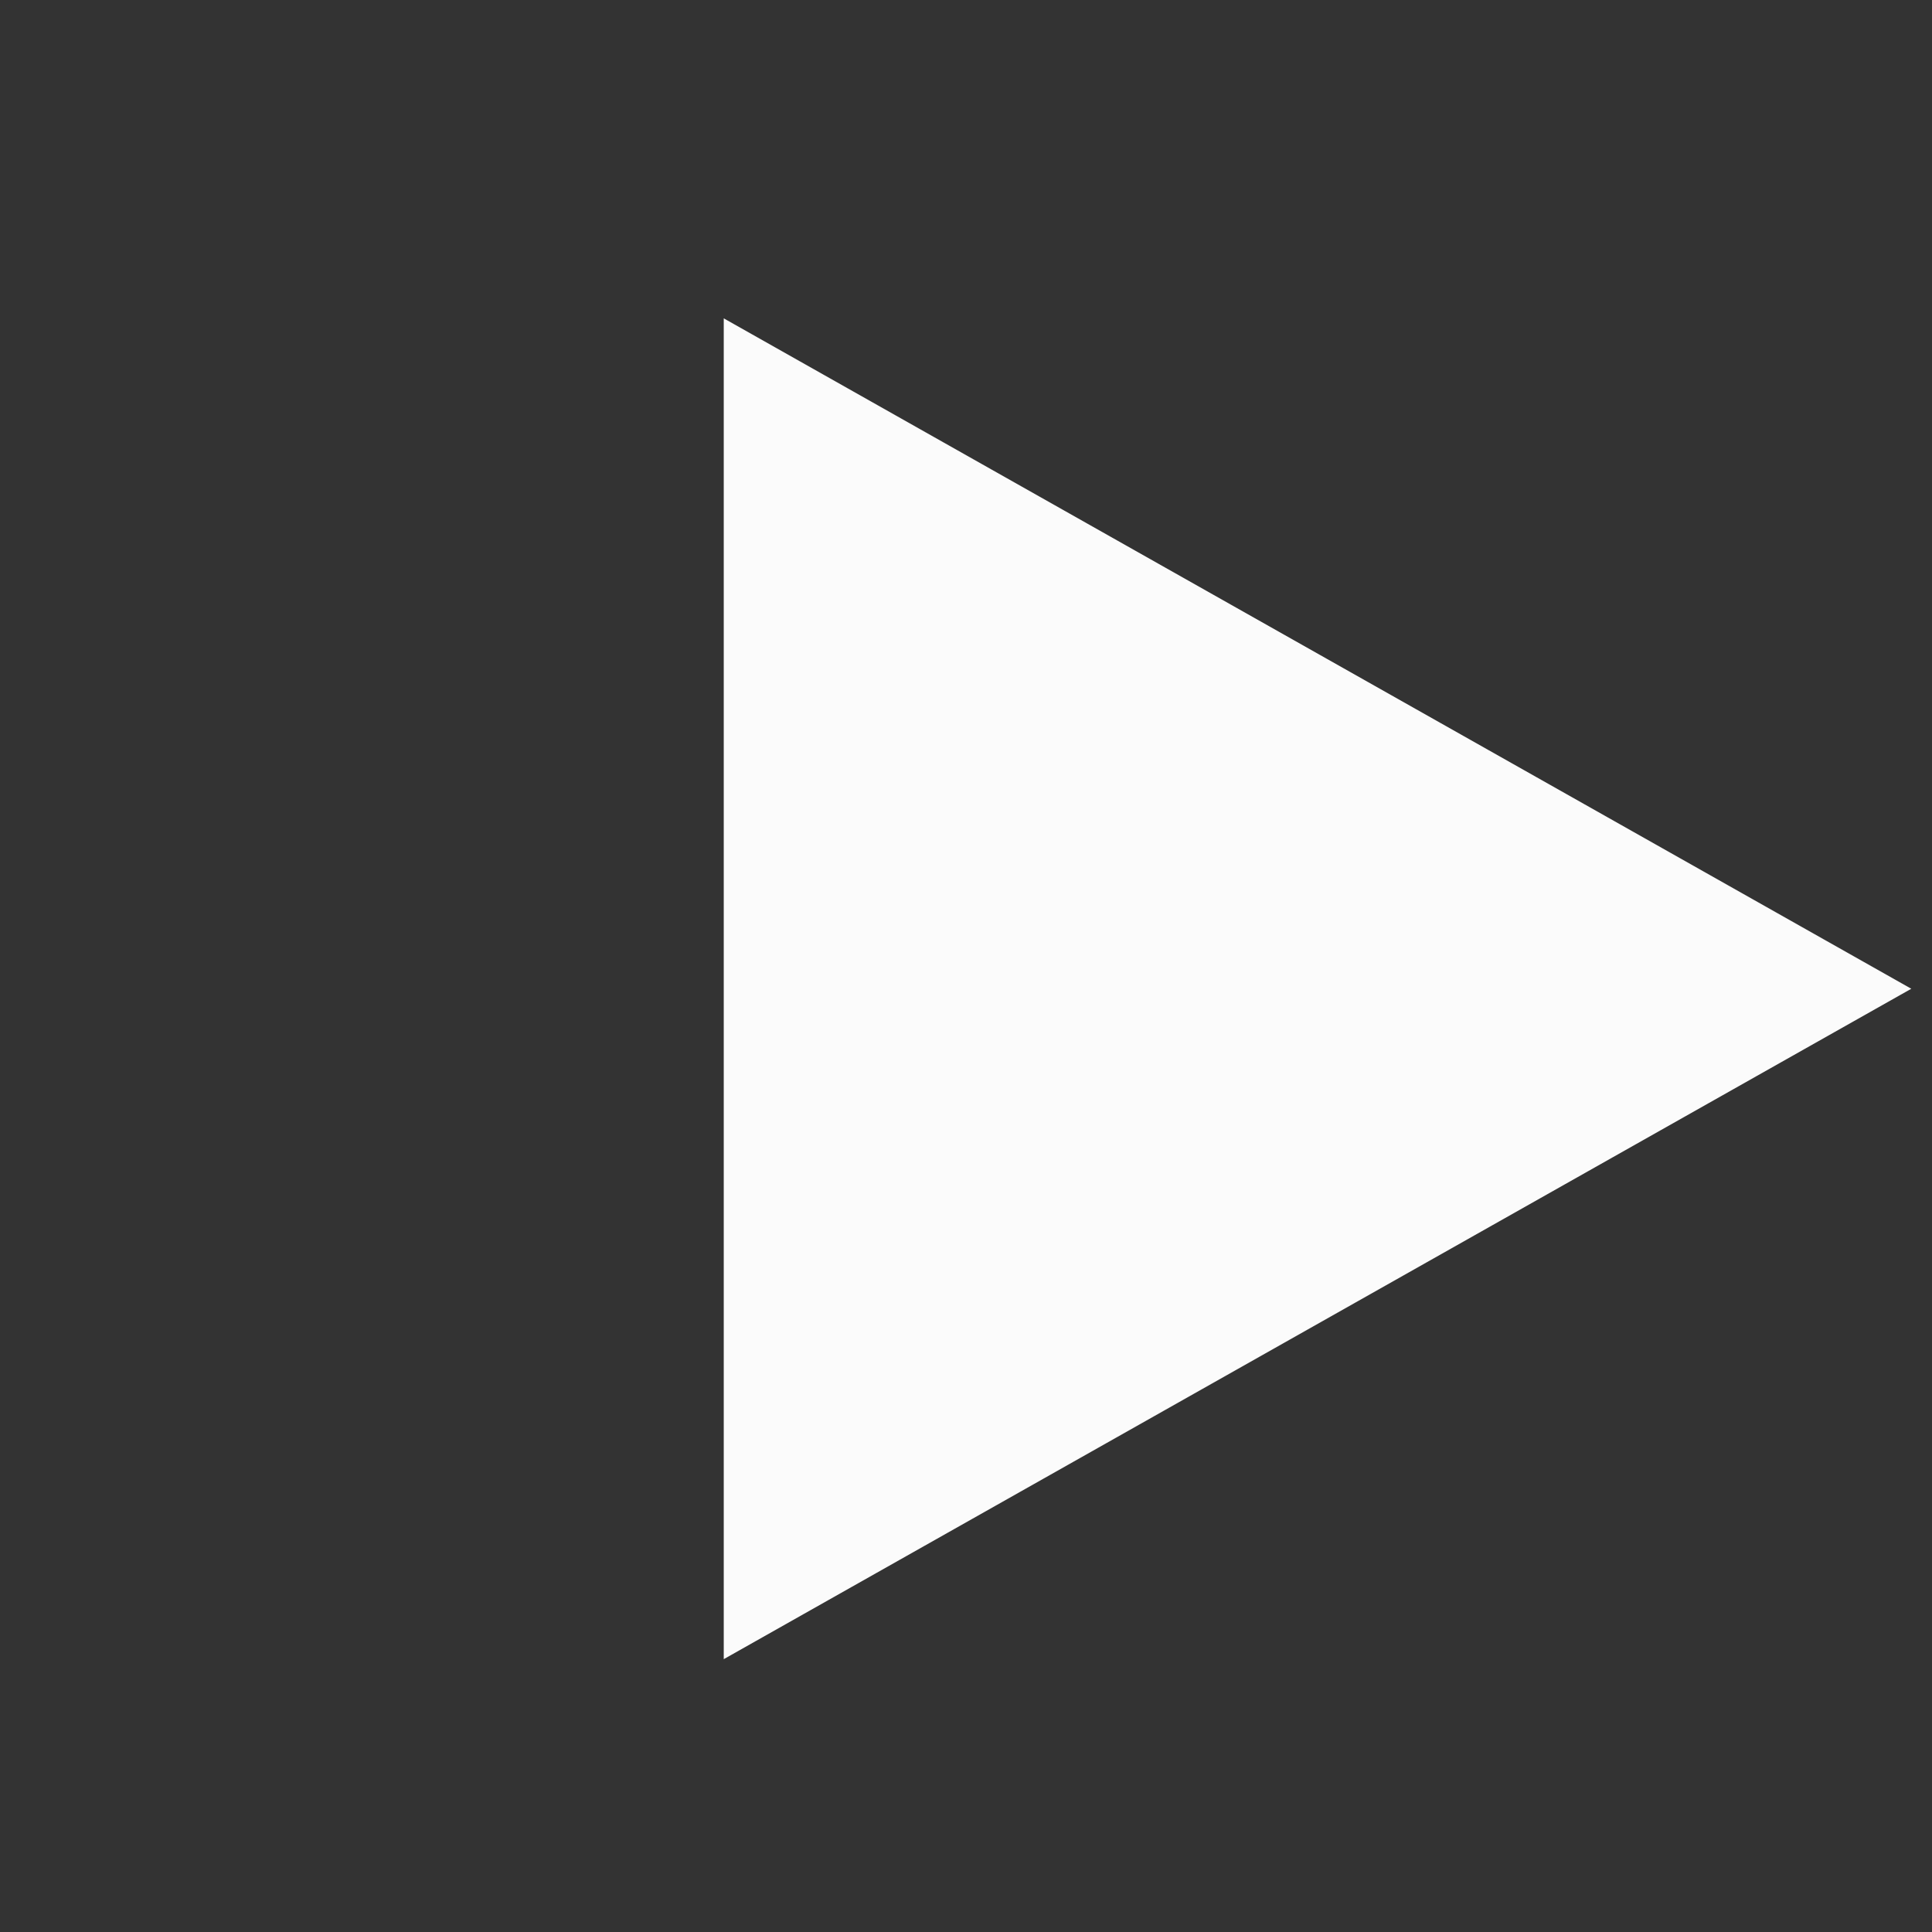 <svg width="18" height="18" viewBox="0 0 18 18" fill="none" xmlns="http://www.w3.org/2000/svg">
<rect x="0" y="0" width="18" height="18" fill="#333333" stroke="none"/>
<path d="M6.743 15.458L6.743 2.966L17.807 9.212L6.743 15.458Z" fill="white" fill-opacity="0.98"/>
</svg>
